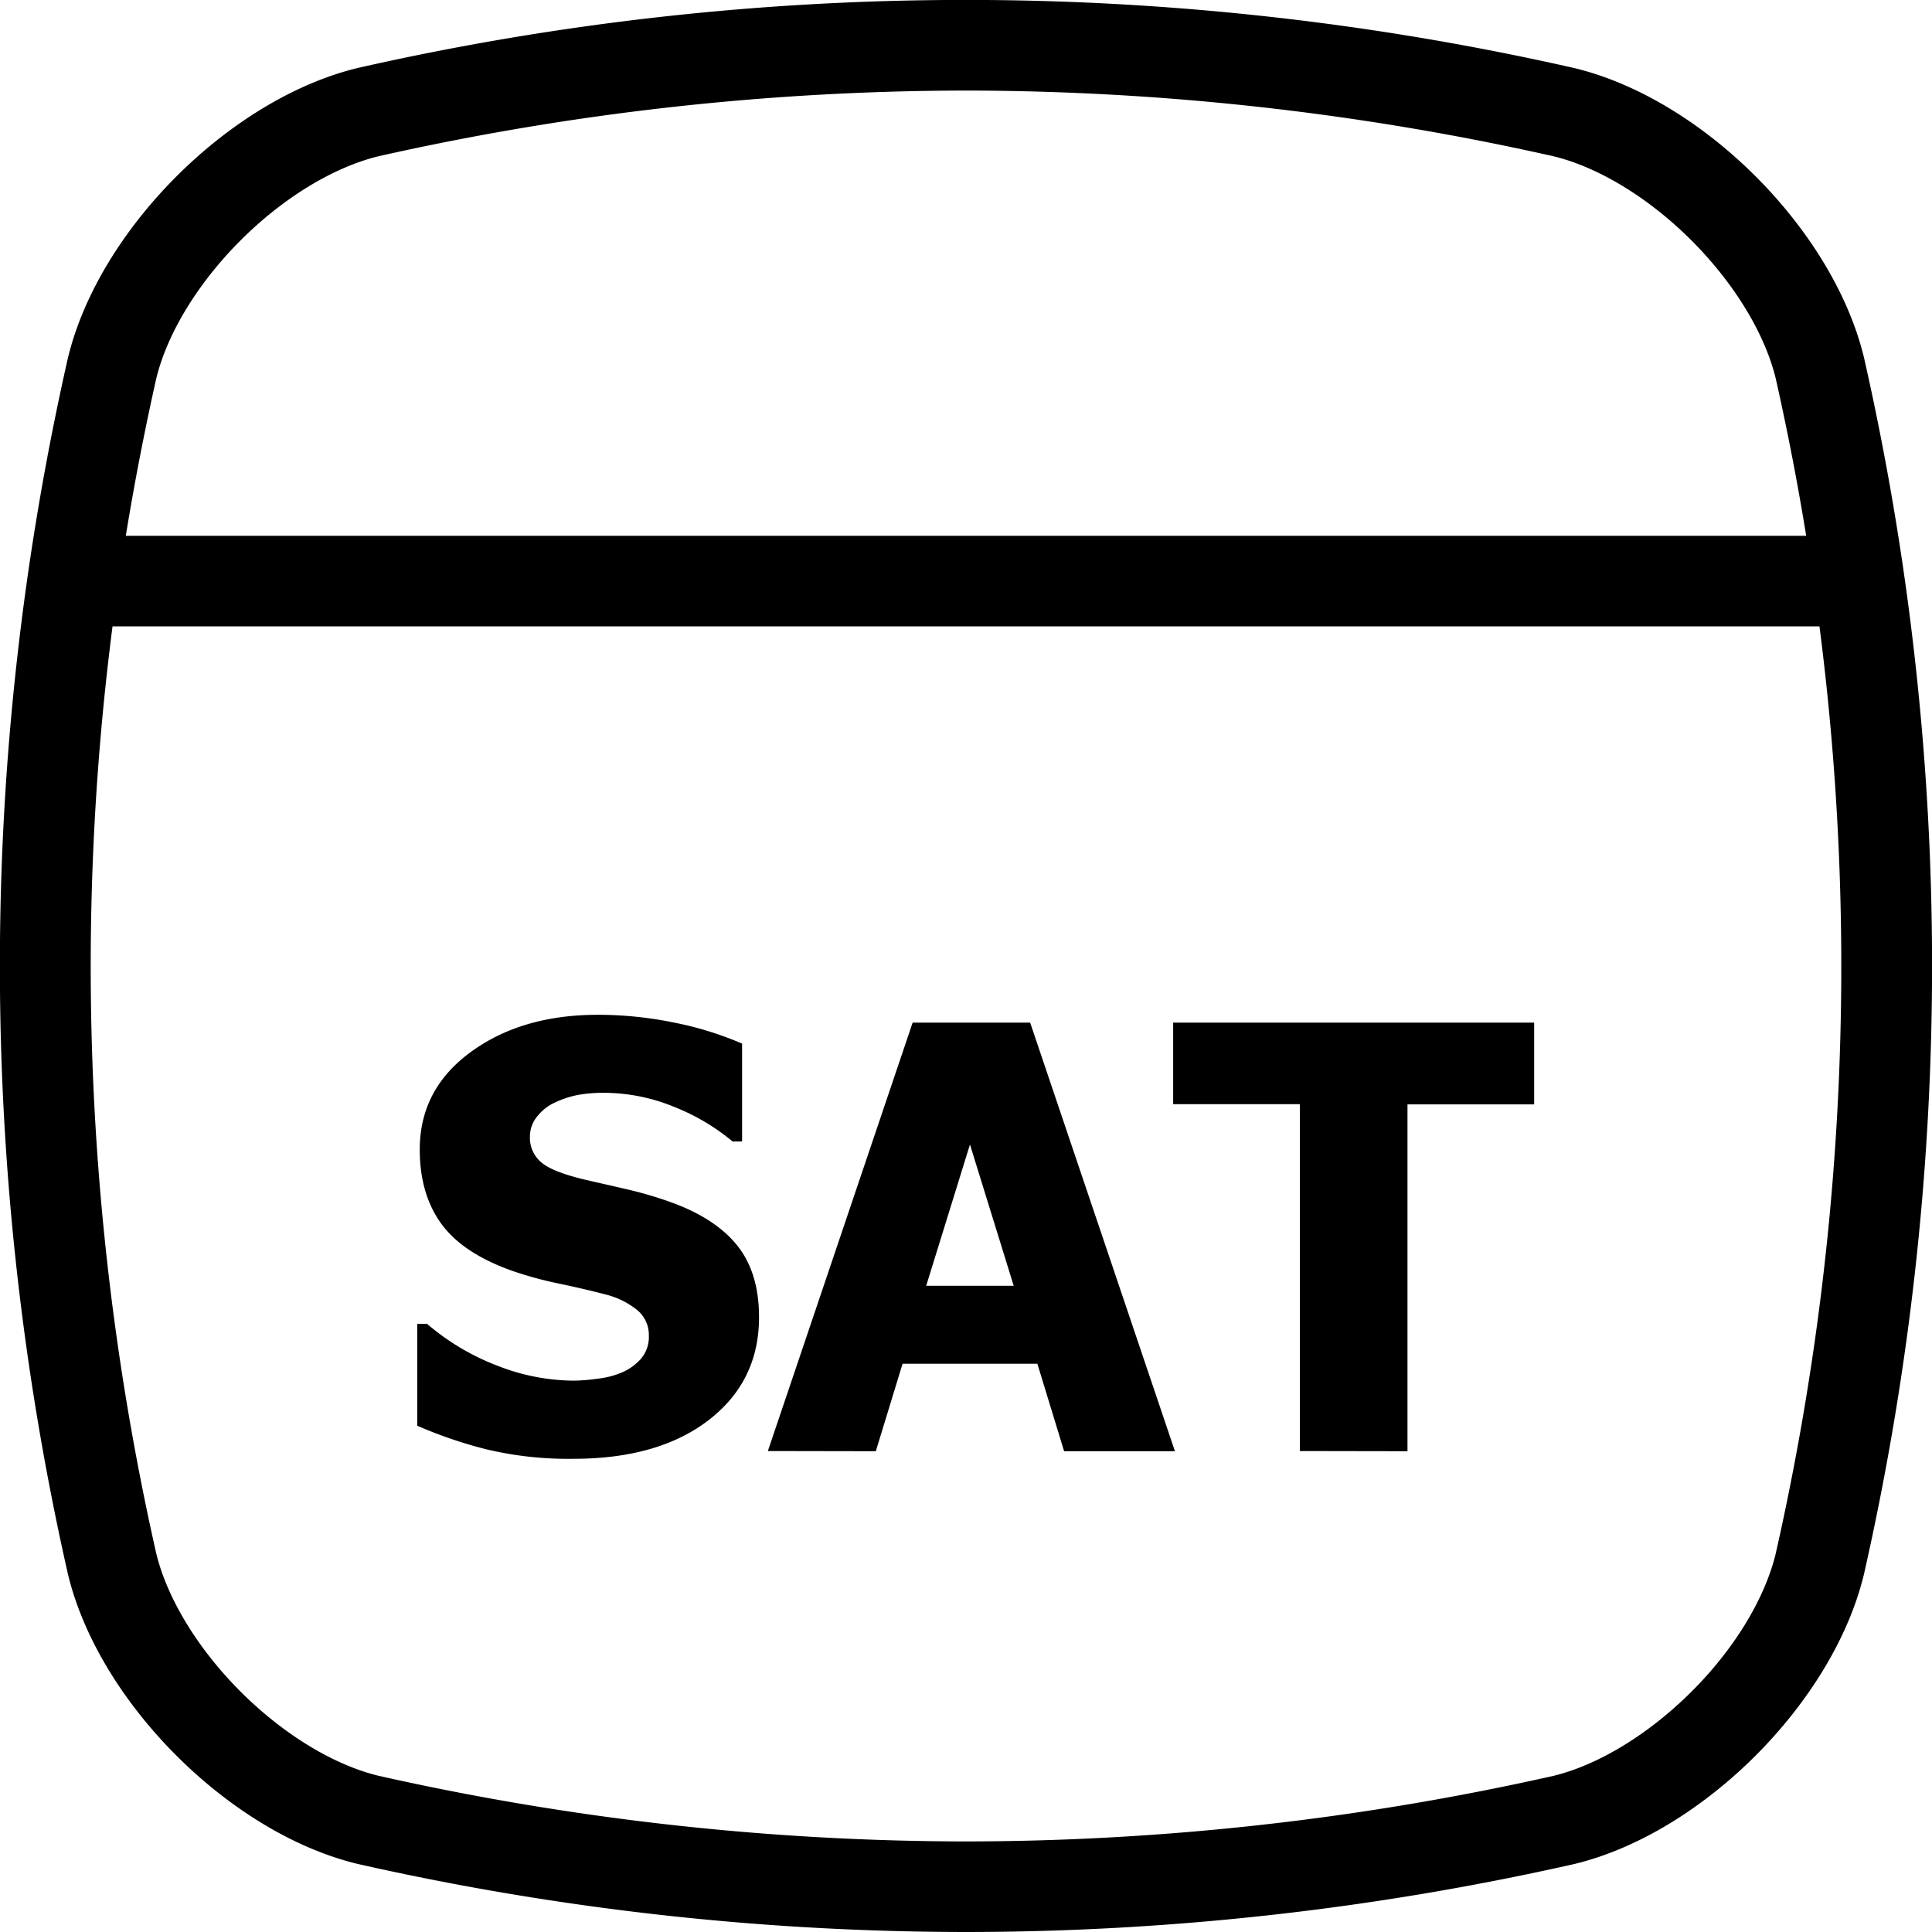<?xml version="1.0"?>
<svg xmlns="http://www.w3.org/2000/svg" viewBox="0 0 512 512"><g id="Layer_2" data-name="Layer 2"><g id="Layer_2_copy_8" data-name="Layer 2 copy 8"><g id="_50" data-name="50"><path d="M151.84,386.6a93.77,93.77,0,0,1-22.92-2.51,117.22,117.22,0,0,1-18.35-6.26v-27h2.6A63.41,63.41,0,0,0,132,362a56.25,56.25,0,0,0,20,3.89,50.3,50.3,0,0,0,6.44-.53,22.7,22.7,0,0,0,6.45-1.68,14.14,14.14,0,0,0,5-3.62,8.89,8.89,0,0,0,2.06-6.14,8.49,8.49,0,0,0-3.35-6.95,21.54,21.54,0,0,0-8-3.89q-5.81-1.52-12.4-2.9a98.74,98.74,0,0,1-12.32-3.35q-13.2-4.65-18.92-12.51t-5.72-19.69q0-15.94,13.5-25.82t33.72-9.88A100.37,100.37,0,0,1,178.66,271a88,88,0,0,1,18,5.57v25.94h-2.51a56.65,56.65,0,0,0-15.45-9.16,49,49,0,0,0-18.73-3.74,37.75,37.75,0,0,0-6.71.54,25.7,25.7,0,0,0-6.26,2.06,12.57,12.57,0,0,0-4.61,3.62,8.33,8.33,0,0,0-1.95,5.38,8.48,8.48,0,0,0,3.09,6.9q3.09,2.56,11.94,4.62c3.81.87,7.49,1.7,11,2.52a103.58,103.58,0,0,1,11.33,3.35q11.82,4.27,17.59,11.49t5.76,19q0,16.94-13.32,27.23T151.84,386.6Z"/><path d="M203.49,384.54,241.86,271H273l38.37,113.59H282l-7.09-23.19H239.19l-7.09,23.19Zm65.15-43.79L257.05,303.3l-11.6,37.45Z"/><path d="M344.47,384.54V292.62H310.9V271h95.67v21.67H373v91.92Z"/><path d="M494,94.86c-8.16-34-42.81-68.66-76.83-76.83A729.1,729.1,0,0,0,94.86,18C60.89,26.19,26.2,60.84,18,94.86a729.1,729.1,0,0,0,0,322.28c8.17,34,42.86,68.67,76.83,76.83A733.83,733.83,0,0,0,256,512a733.83,733.83,0,0,0,161.14-18c34-8.17,68.67-42.86,76.83-76.83A729.1,729.1,0,0,0,494,94.86ZM63.74,63.72C75,52.45,88.33,44.33,100.31,41.41A712.34,712.34,0,0,1,256,24h0A712.27,712.27,0,0,1,411.69,41.41c12,2.92,25.32,11.05,36.59,22.33s19.39,24.59,22.31,36.57q4.68,20.81,8.07,41.69H33.34q3.4-20.88,8.07-41.69C44.33,88.32,52.46,75,63.74,63.72Zm406.85,348c-2.92,12-11,25.3-22.31,36.57s-24.6,19.41-36.59,22.33A712.45,712.45,0,0,1,256,488a713,713,0,0,1-155.69-17.4c-12-2.92-25.3-11.05-36.57-22.32s-19.41-24.6-22.33-36.59A705.45,705.45,0,0,1,29.82,166H482.18A705.46,705.46,0,0,1,470.59,411.69Z"/></g></g></g></svg>

